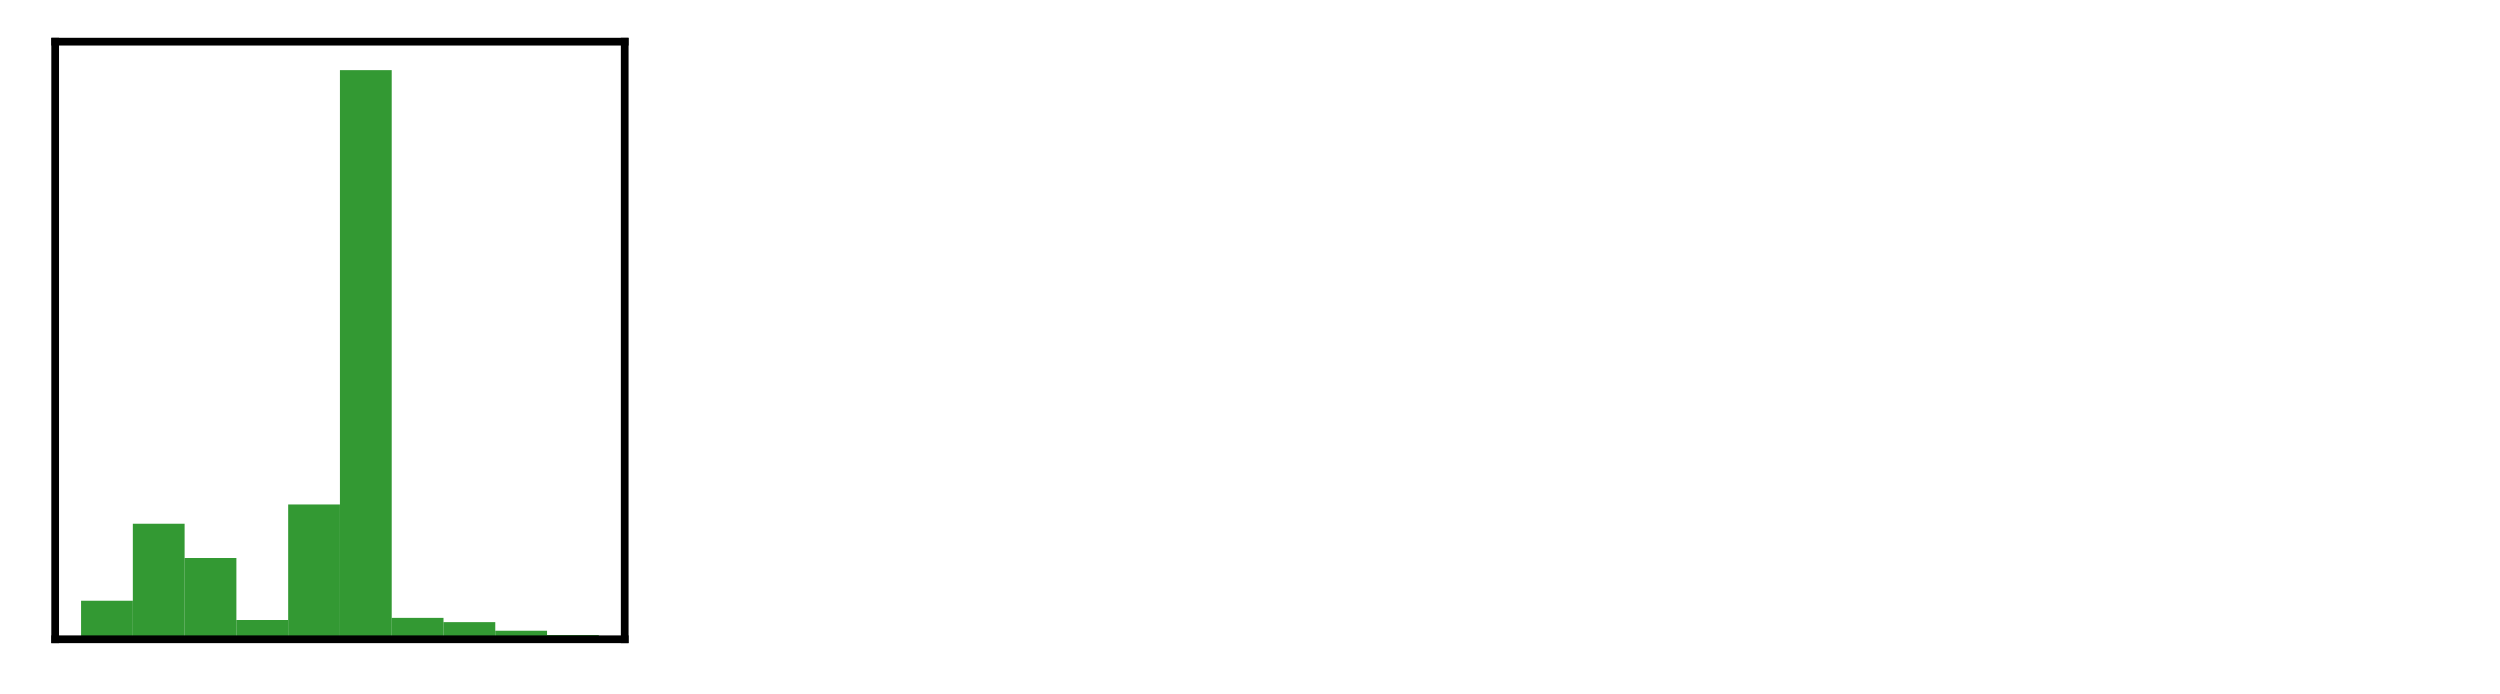 <?xml version="1.0" encoding="utf-8" standalone="no"?>
<!DOCTYPE svg PUBLIC "-//W3C//DTD SVG 1.1//EN"
  "http://www.w3.org/Graphics/SVG/1.1/DTD/svg11.dtd">
<!-- Created with matplotlib (https://matplotlib.org/) -->
<svg height="180pt" version="1.1" viewBox="0 0 648 180" width="648pt" xmlns="http://www.w3.org/2000/svg" xmlns:xlink="http://www.w3.org/1999/xlink">
 <defs>
  <style type="text/css">*{stroke-linecap:butt;stroke-linejoin:round;}</style>
 </defs>
 <g id="figure_1">
  <g id="patch_1">
   <path d="M 0 180 
L 648 180 
L 648 0 
L 0 0 
z
" style="fill:#ffffff;"/>
  </g>
  <g id="axes_1">
   <g id="patch_2">
    <path d="M 14.3 165.7 
L 161.925 165.7 
L 161.925 10.8 
L 14.3 10.8 
z
" style="fill:#ffffff;"/>
   </g>
   <g id="patch_3">
    <path clip-path="url(#p9e083d6d7f)" d="M 21.01 165.7 
L 34.431 165.7 
L 34.431 155.717 
L 21.01 155.717 
z
" style="fill:#008000;opacity:0.8;"/>
   </g>
   <g id="patch_4">
    <path clip-path="url(#p9e083d6d7f)" d="M 34.431 165.7 
L 47.851 165.7 
L 47.851 135.752 
L 34.431 135.752 
z
" style="fill:#008000;opacity:0.8;"/>
   </g>
   <g id="patch_5">
    <path clip-path="url(#p9e083d6d7f)" d="M 47.851 165.7 
L 61.272 165.7 
L 61.272 144.625 
L 47.851 144.625 
z
" style="fill:#008000;opacity:0.8;"/>
   </g>
   <g id="patch_6">
    <path clip-path="url(#p9e083d6d7f)" d="M 61.272 165.7 
L 74.692 165.7 
L 74.692 160.709 
L 61.272 160.709 
z
" style="fill:#008000;opacity:0.8;"/>
   </g>
   <g id="patch_7">
    <path clip-path="url(#p9e083d6d7f)" d="M 74.692 165.7 
L 88.112 165.7 
L 88.112 130.76 
L 74.692 130.76 
z
" style="fill:#008000;opacity:0.8;"/>
   </g>
   <g id="patch_8">
    <path clip-path="url(#p9e083d6d7f)" d="M 88.112 165.7 
L 101.533 165.7 
L 101.533 18.176 
L 88.112 18.176 
z
" style="fill:#008000;opacity:0.8;"/>
   </g>
   <g id="patch_9">
    <path clip-path="url(#p9e083d6d7f)" d="M 101.533 165.7 
L 114.953 165.7 
L 114.953 160.154 
L 101.533 160.154 
z
" style="fill:#008000;opacity:0.8;"/>
   </g>
   <g id="patch_10">
    <path clip-path="url(#p9e083d6d7f)" d="M 114.953 165.7 
L 128.374 165.7 
L 128.374 161.263 
L 114.953 161.263 
z
" style="fill:#008000;opacity:0.8;"/>
   </g>
   <g id="patch_11">
    <path clip-path="url(#p9e083d6d7f)" d="M 128.374 165.7 
L 141.794 165.7 
L 141.794 163.482 
L 128.374 163.482 
z
" style="fill:#008000;opacity:0.8;"/>
   </g>
   <g id="patch_12">
    <path clip-path="url(#p9e083d6d7f)" d="M 141.794 165.7 
L 155.215 165.7 
L 155.215 164.591 
L 141.794 164.591 
z
" style="fill:#008000;opacity:0.8;"/>
   </g>
   <g id="matplotlib.axis_1"/>
   <g id="matplotlib.axis_2"/>
   <g id="patch_13">
    <path d="M 14.3 165.7 
L 14.3 10.8 
" style="fill:none;stroke:#000000;stroke-linecap:square;stroke-linejoin:miter;stroke-width:2;"/>
   </g>
   <g id="patch_14">
    <path d="M 161.925 165.7 
L 161.925 10.8 
" style="fill:none;stroke:#000000;stroke-linecap:square;stroke-linejoin:miter;stroke-width:2;"/>
   </g>
   <g id="patch_15">
    <path d="M 14.3 165.7 
L 161.925 165.7 
" style="fill:none;stroke:#000000;stroke-linecap:square;stroke-linejoin:miter;stroke-width:2;"/>
   </g>
   <g id="patch_16">
    <path d="M 14.3 10.8 
L 161.925 10.8 
" style="fill:none;stroke:#000000;stroke-linecap:square;stroke-linejoin:miter;stroke-width:2;"/>
   </g>
  </g>
 </g>
 <defs>
  <clipPath id="p9e083d6d7f">
   <rect height="154.9" width="147.625" x="14.3" y="10.8"/>
  </clipPath>
 </defs>
</svg>
